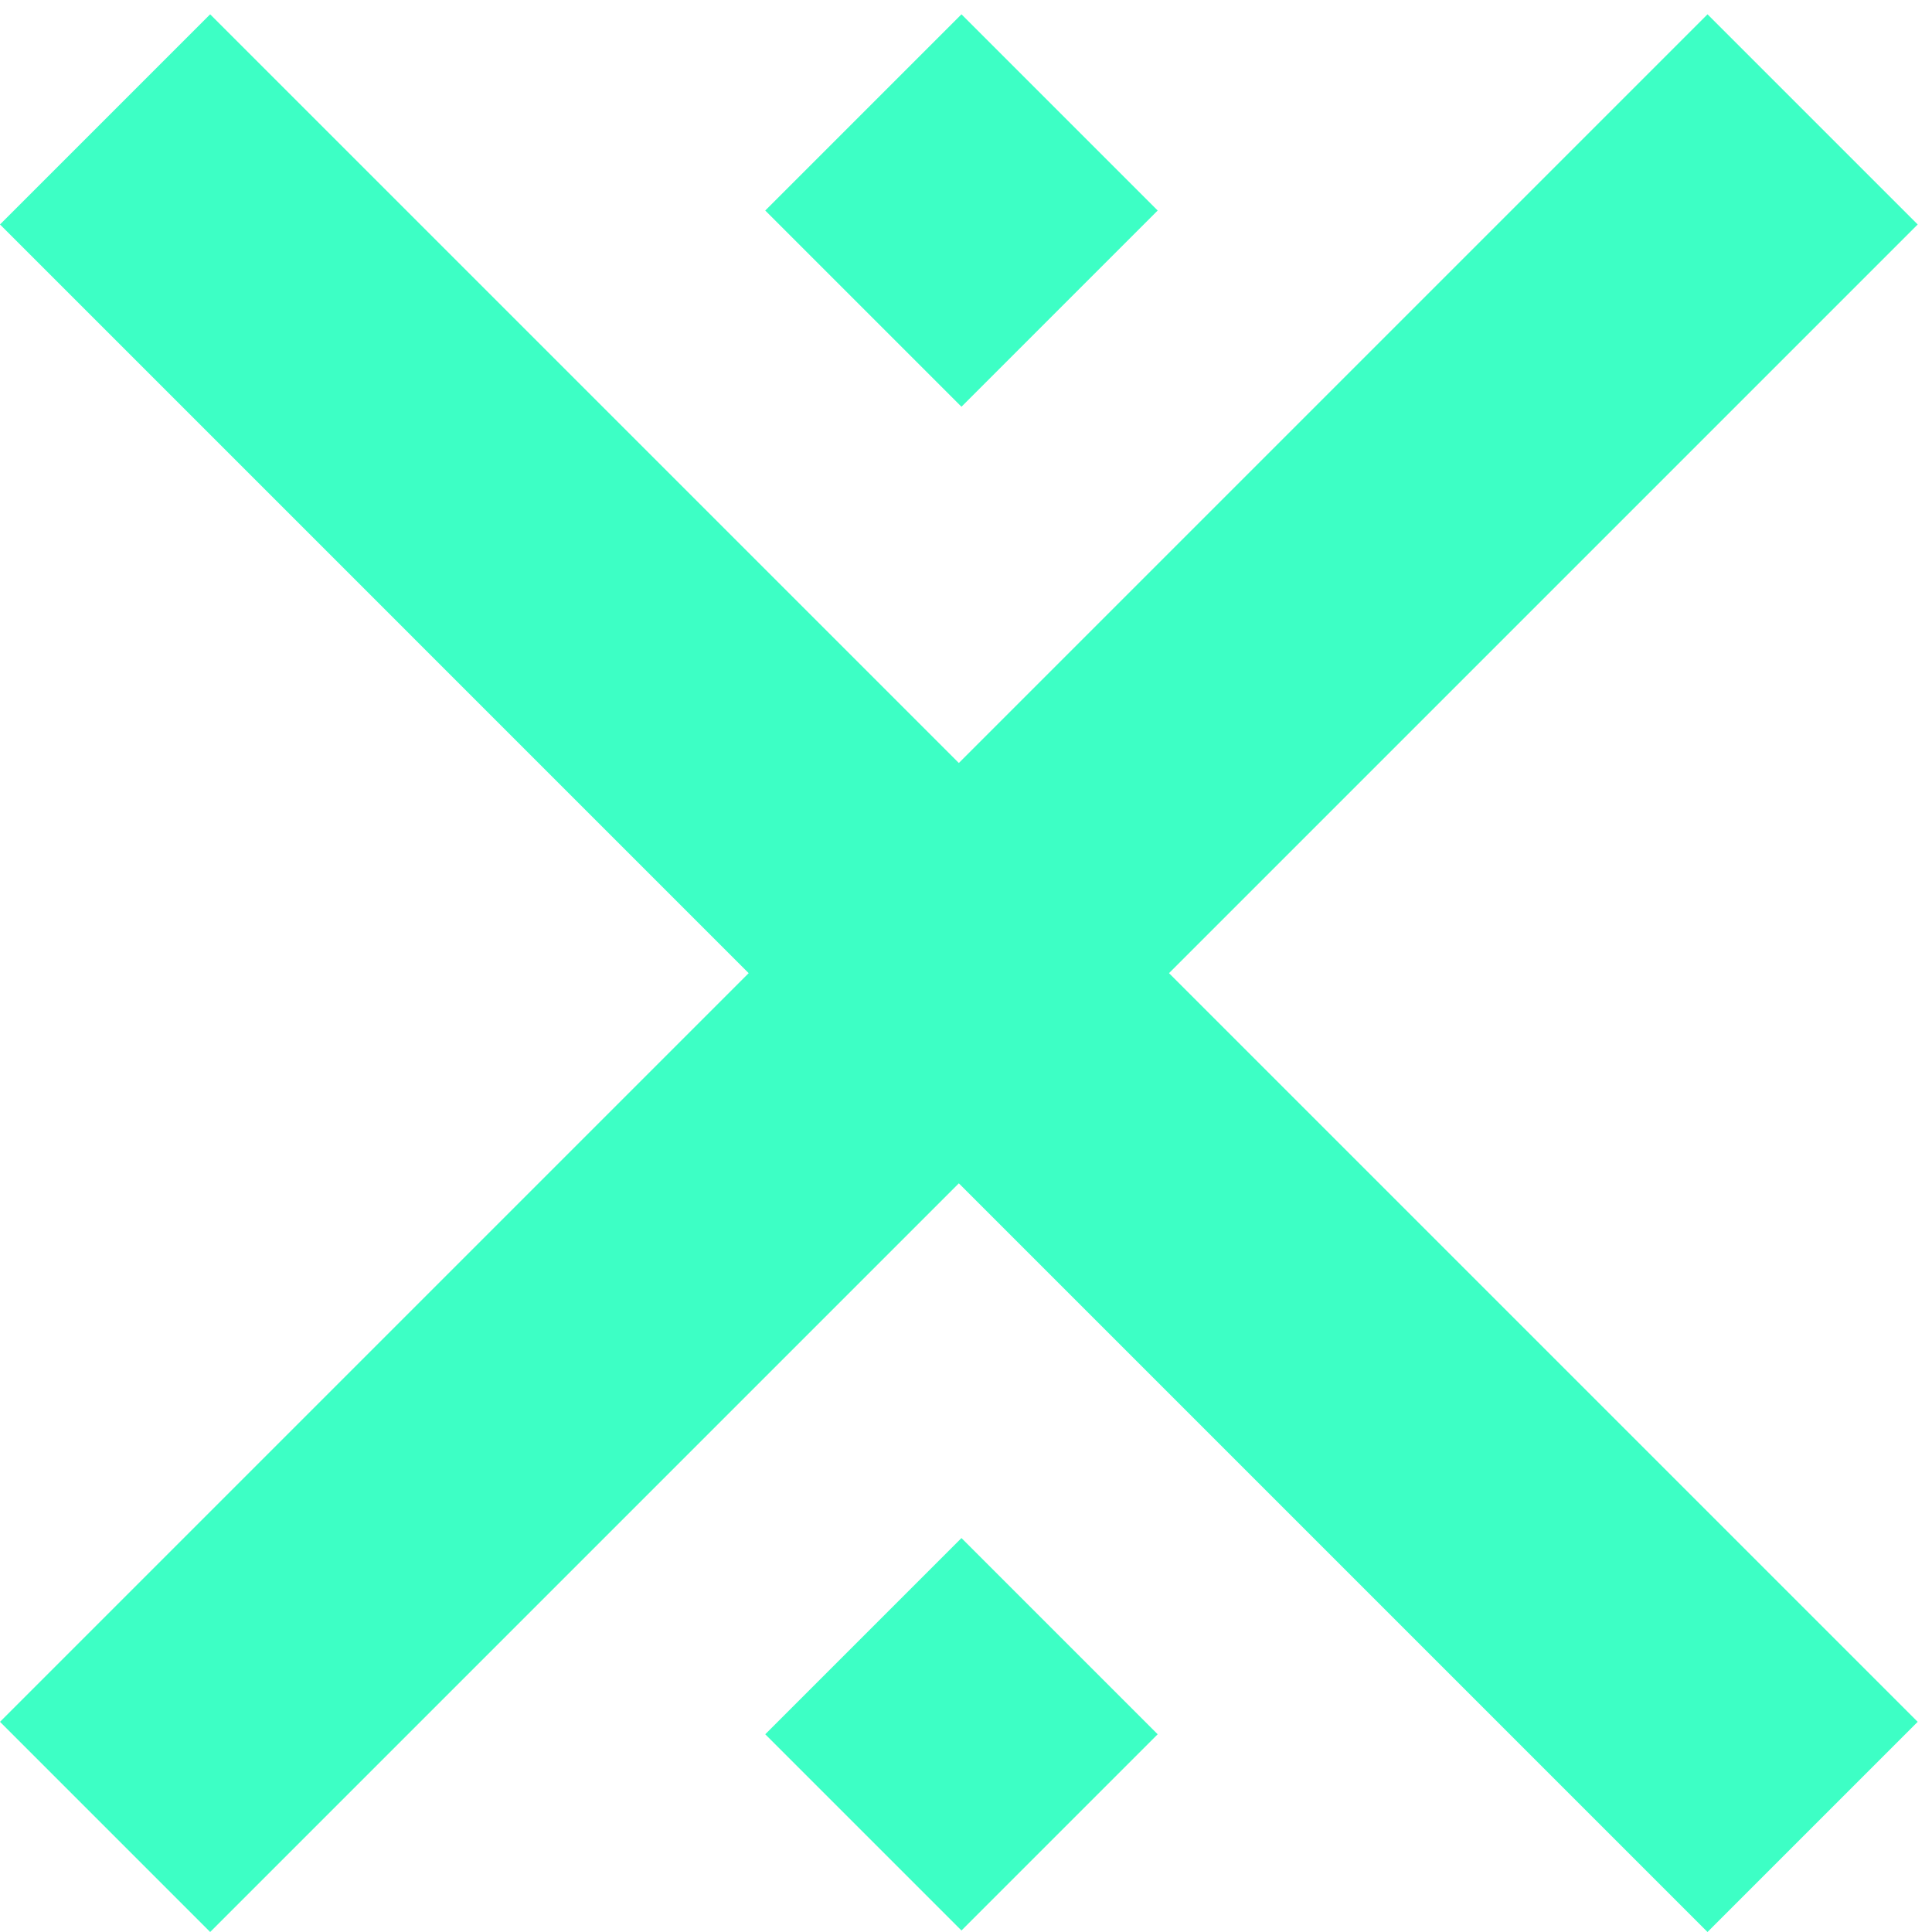 <svg width="135" height="135" viewBox="0 0 135 135" fill="none" xmlns="http://www.w3.org/2000/svg">
<path d="M119.314 135L0 15.685L14.685 1L134 120.314L119.314 135Z" fill="#3DFFC5"/>
<path d="M-4.72026e-06 120.314L119.314 1L134 15.685L14.685 135L-4.72026e-06 120.314Z" fill="#3DFFC5"/>
<rect x="67.183" y="1" width="19.39" height="19.39" transform="rotate(45 67.183 1)" fill="#3DFFC5"/>
<rect x="67.183" y="107.473" width="19.39" height="19.39" transform="rotate(45 67.183 107.473)" fill="#3DFFC5"/>
</svg>

